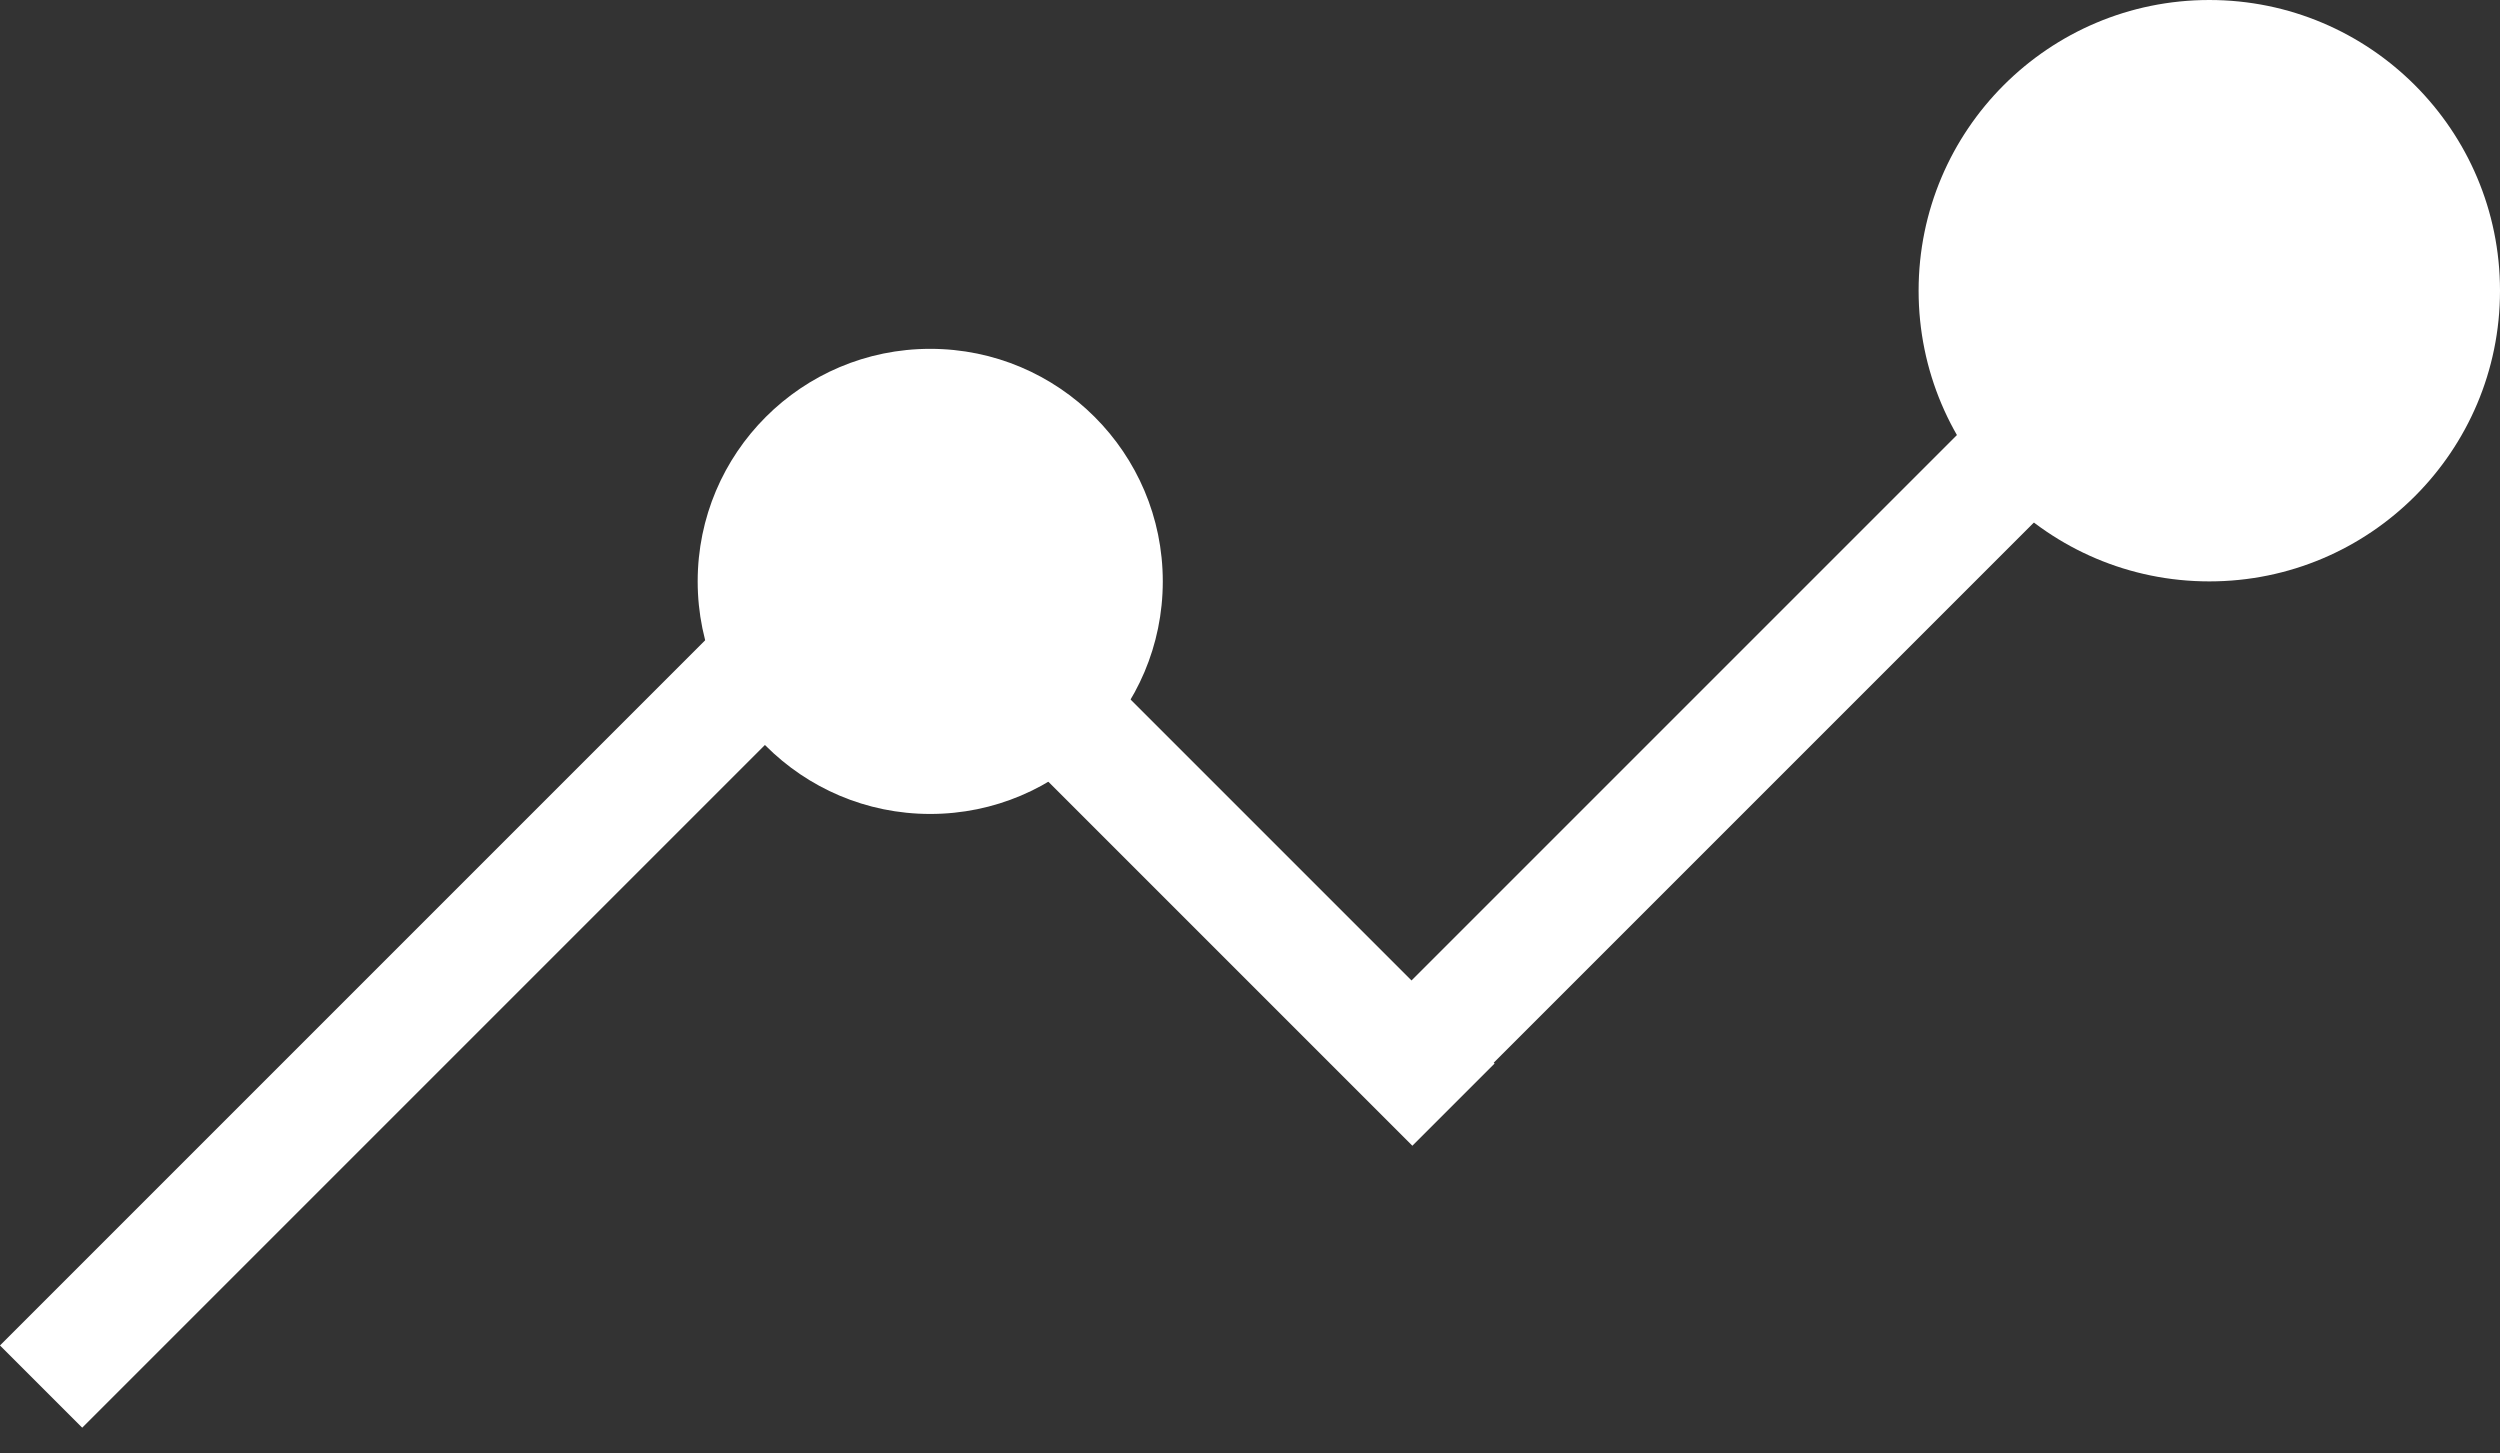 <?xml version="1.0" encoding="UTF-8" standalone="no"?>
<svg width="43px" height="25px" viewBox="0 0 43 25" version="1.1" xmlns="http://www.w3.org/2000/svg" xmlns:xlink="http://www.w3.org/1999/xlink">
    <rect x="0" y="0" width="43" height="25" fill="#333333" stroke="none"/>
    <!-- Generator: Sketch 42 (36781) - http://www.bohemiancoding.com/sketch -->
    <title>alf</title>
    <desc>Created with Sketch.</desc>
    <defs></defs>
    <g id="Page-1" stroke="none" stroke-width="1" fill="none" fill-rule="evenodd">
        <g id="Artboard" transform="translate(-34, -48)" fill="#FFFFFF">
            <g id="alf" transform="translate(34, 48)">
                <rect id="Rectangle" transform="translate(7.778, 16.778) rotate(-45) translate(-7.778, -16.778) " x="-2.222" y="15.778" width="20" height="2"></rect>
                <rect id="Rectangle-Copy-2" transform="translate(30.778, 11.778) rotate(-45) translate(-30.778, -11.778) " x="20.778" y="10.778" width="20" height="2"></rect>
                <rect id="Rectangle-Copy" transform="translate(19.854, 13.854) rotate(45) translate(-19.854, -13.854) " x="12.575" y="12.854" width="14.556" height="2"></rect>
                <circle id="Oval-2" cx="16" cy="10" r="4"></circle>
                <circle id="Oval-2-Copy" cx="38" cy="5" r="5"></circle>
            </g>
        </g>
    </g>
</svg>